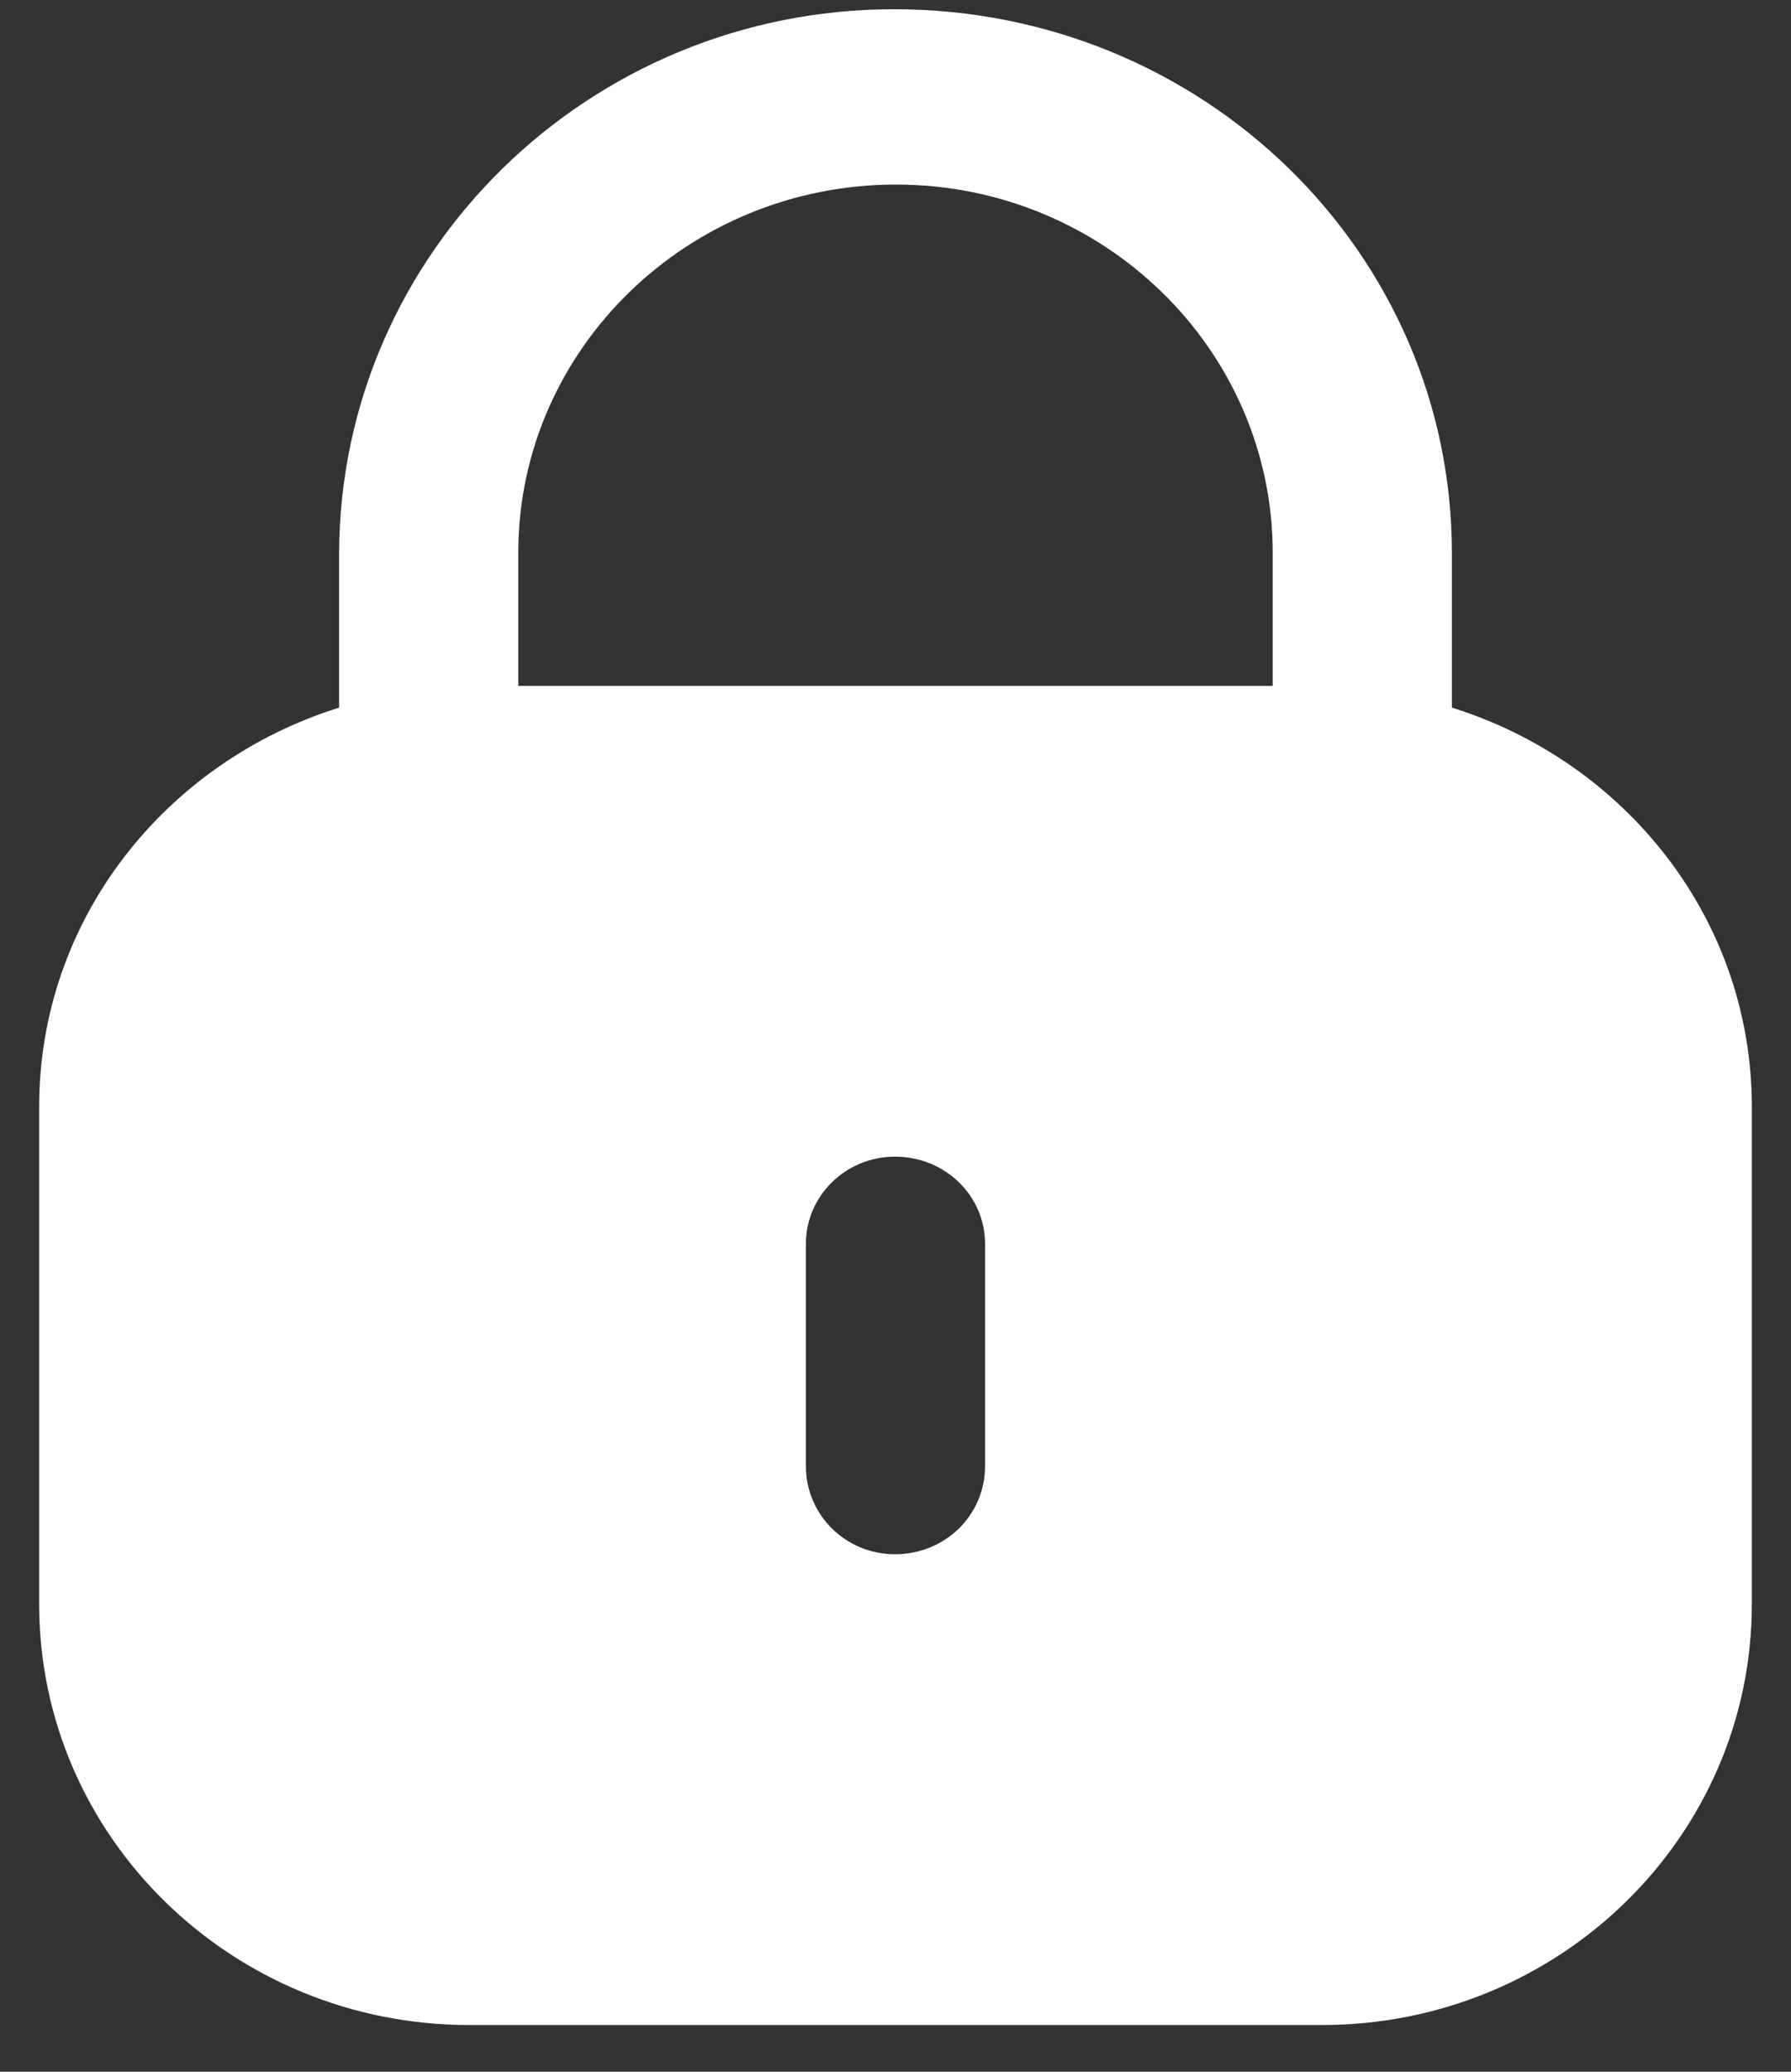 <svg width="32" height="37" viewBox="0 0 32 37" fill="none" xmlns="http://www.w3.org/2000/svg">
<rect x="0" y="0" width="32" height="37" fill="#333333" stroke="none"/>
<path fill-rule="evenodd" clip-rule="evenodd" d="M25.941 9.878V12.638C29.041 13.606 31.3 16.413 31.3 19.765V28.651C31.3 32.801 27.86 36.166 23.618 36.166H8.384C4.141 36.166 0.7 32.801 0.7 28.651V19.765C0.7 16.413 2.961 13.606 6.059 12.638V9.878C6.078 4.512 10.522 0.165 15.973 0.165C21.497 0.165 25.941 4.512 25.941 9.878ZM16.009 3.296C19.722 3.296 22.74 6.247 22.74 9.878V12.25H9.26V9.842C9.278 6.229 12.296 3.296 16.009 3.296ZM17.6 26.184C17.6 27.061 16.887 27.758 15.991 27.758C15.113 27.758 14.399 27.061 14.399 26.184V22.213C14.399 21.355 15.113 20.657 15.991 20.657C16.887 20.657 17.6 21.355 17.6 22.213V26.184Z" fill="white"/>
</svg>
